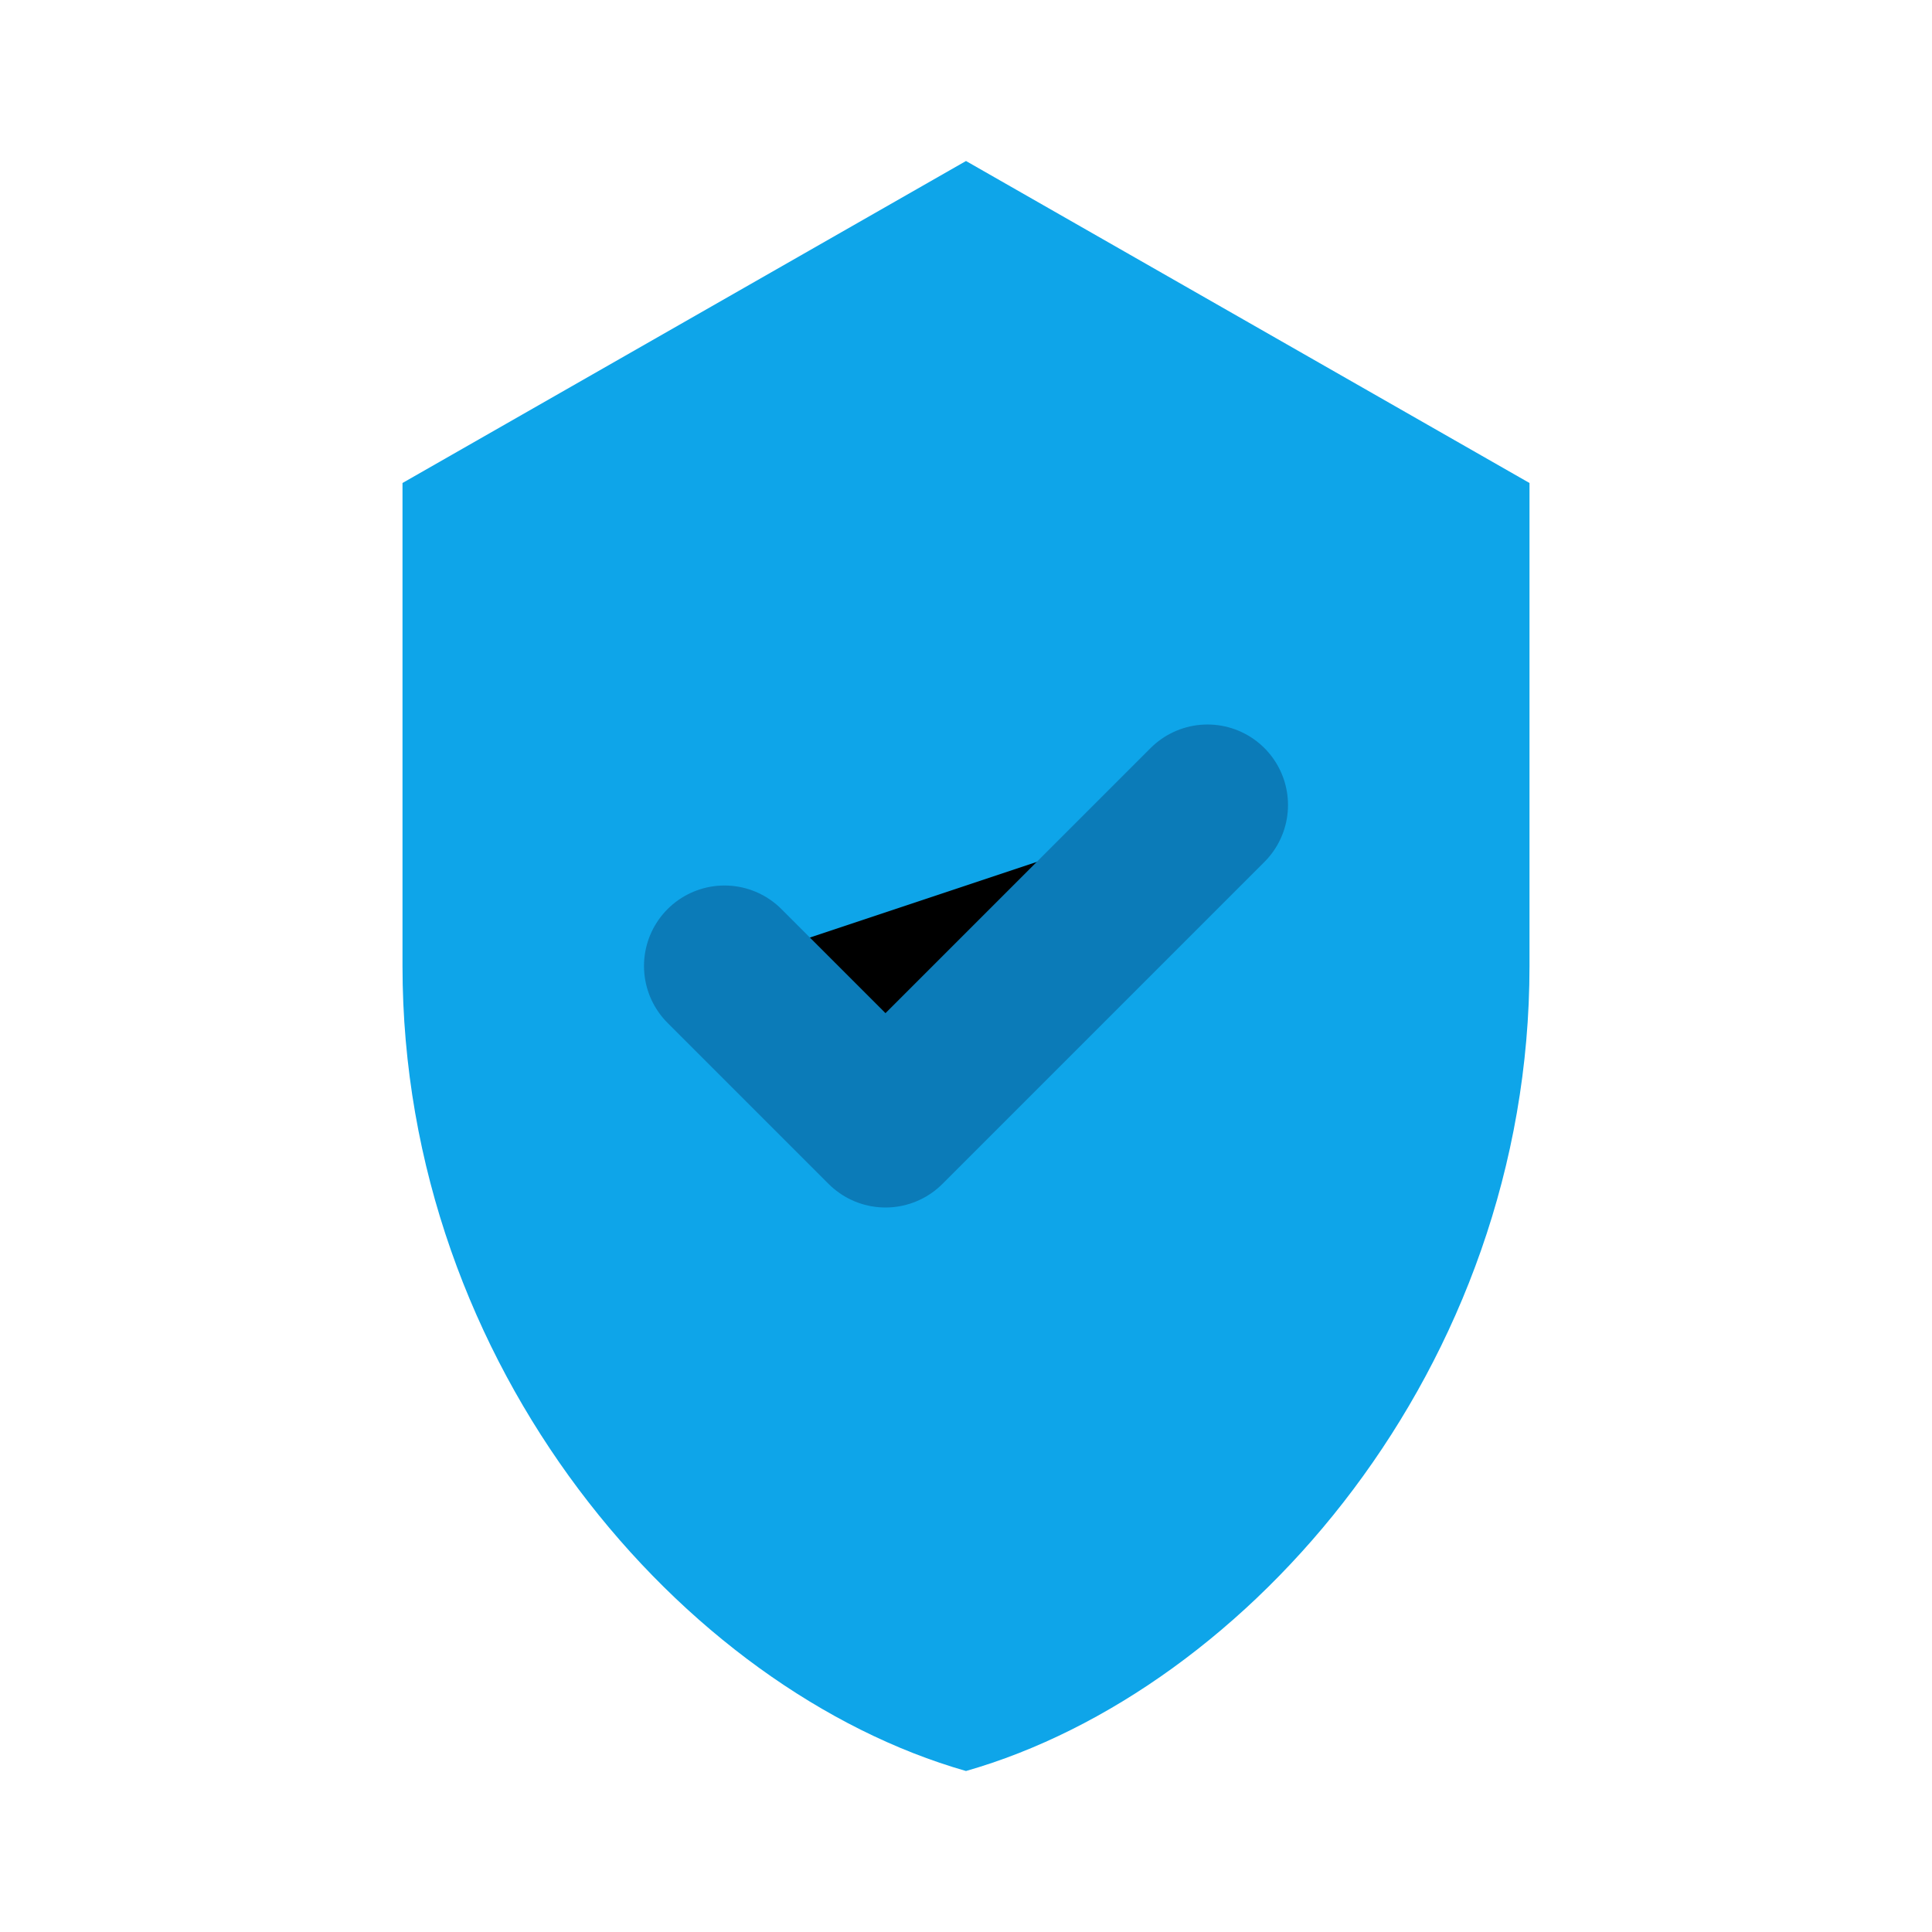 <!-- filepath: c:\Users\DAWOOD HASSAN\Desktop\Tax returns website\favicon.svg -->
<svg xmlns="http://www.w3.org/2000/svg" viewBox="0 0 24 24">
  <path d="M12 2l7 4v6c0 5-3.5 9-7 10-3.5-1-7-5-7-10V6l7-4z" fill="#0ea5e9"/>
  <path d="M9 12l2 2 4-4" stroke="#0b7bb8" stroke-width="2" stroke-linecap="round" stroke-linejoin="round"/>
</svg>